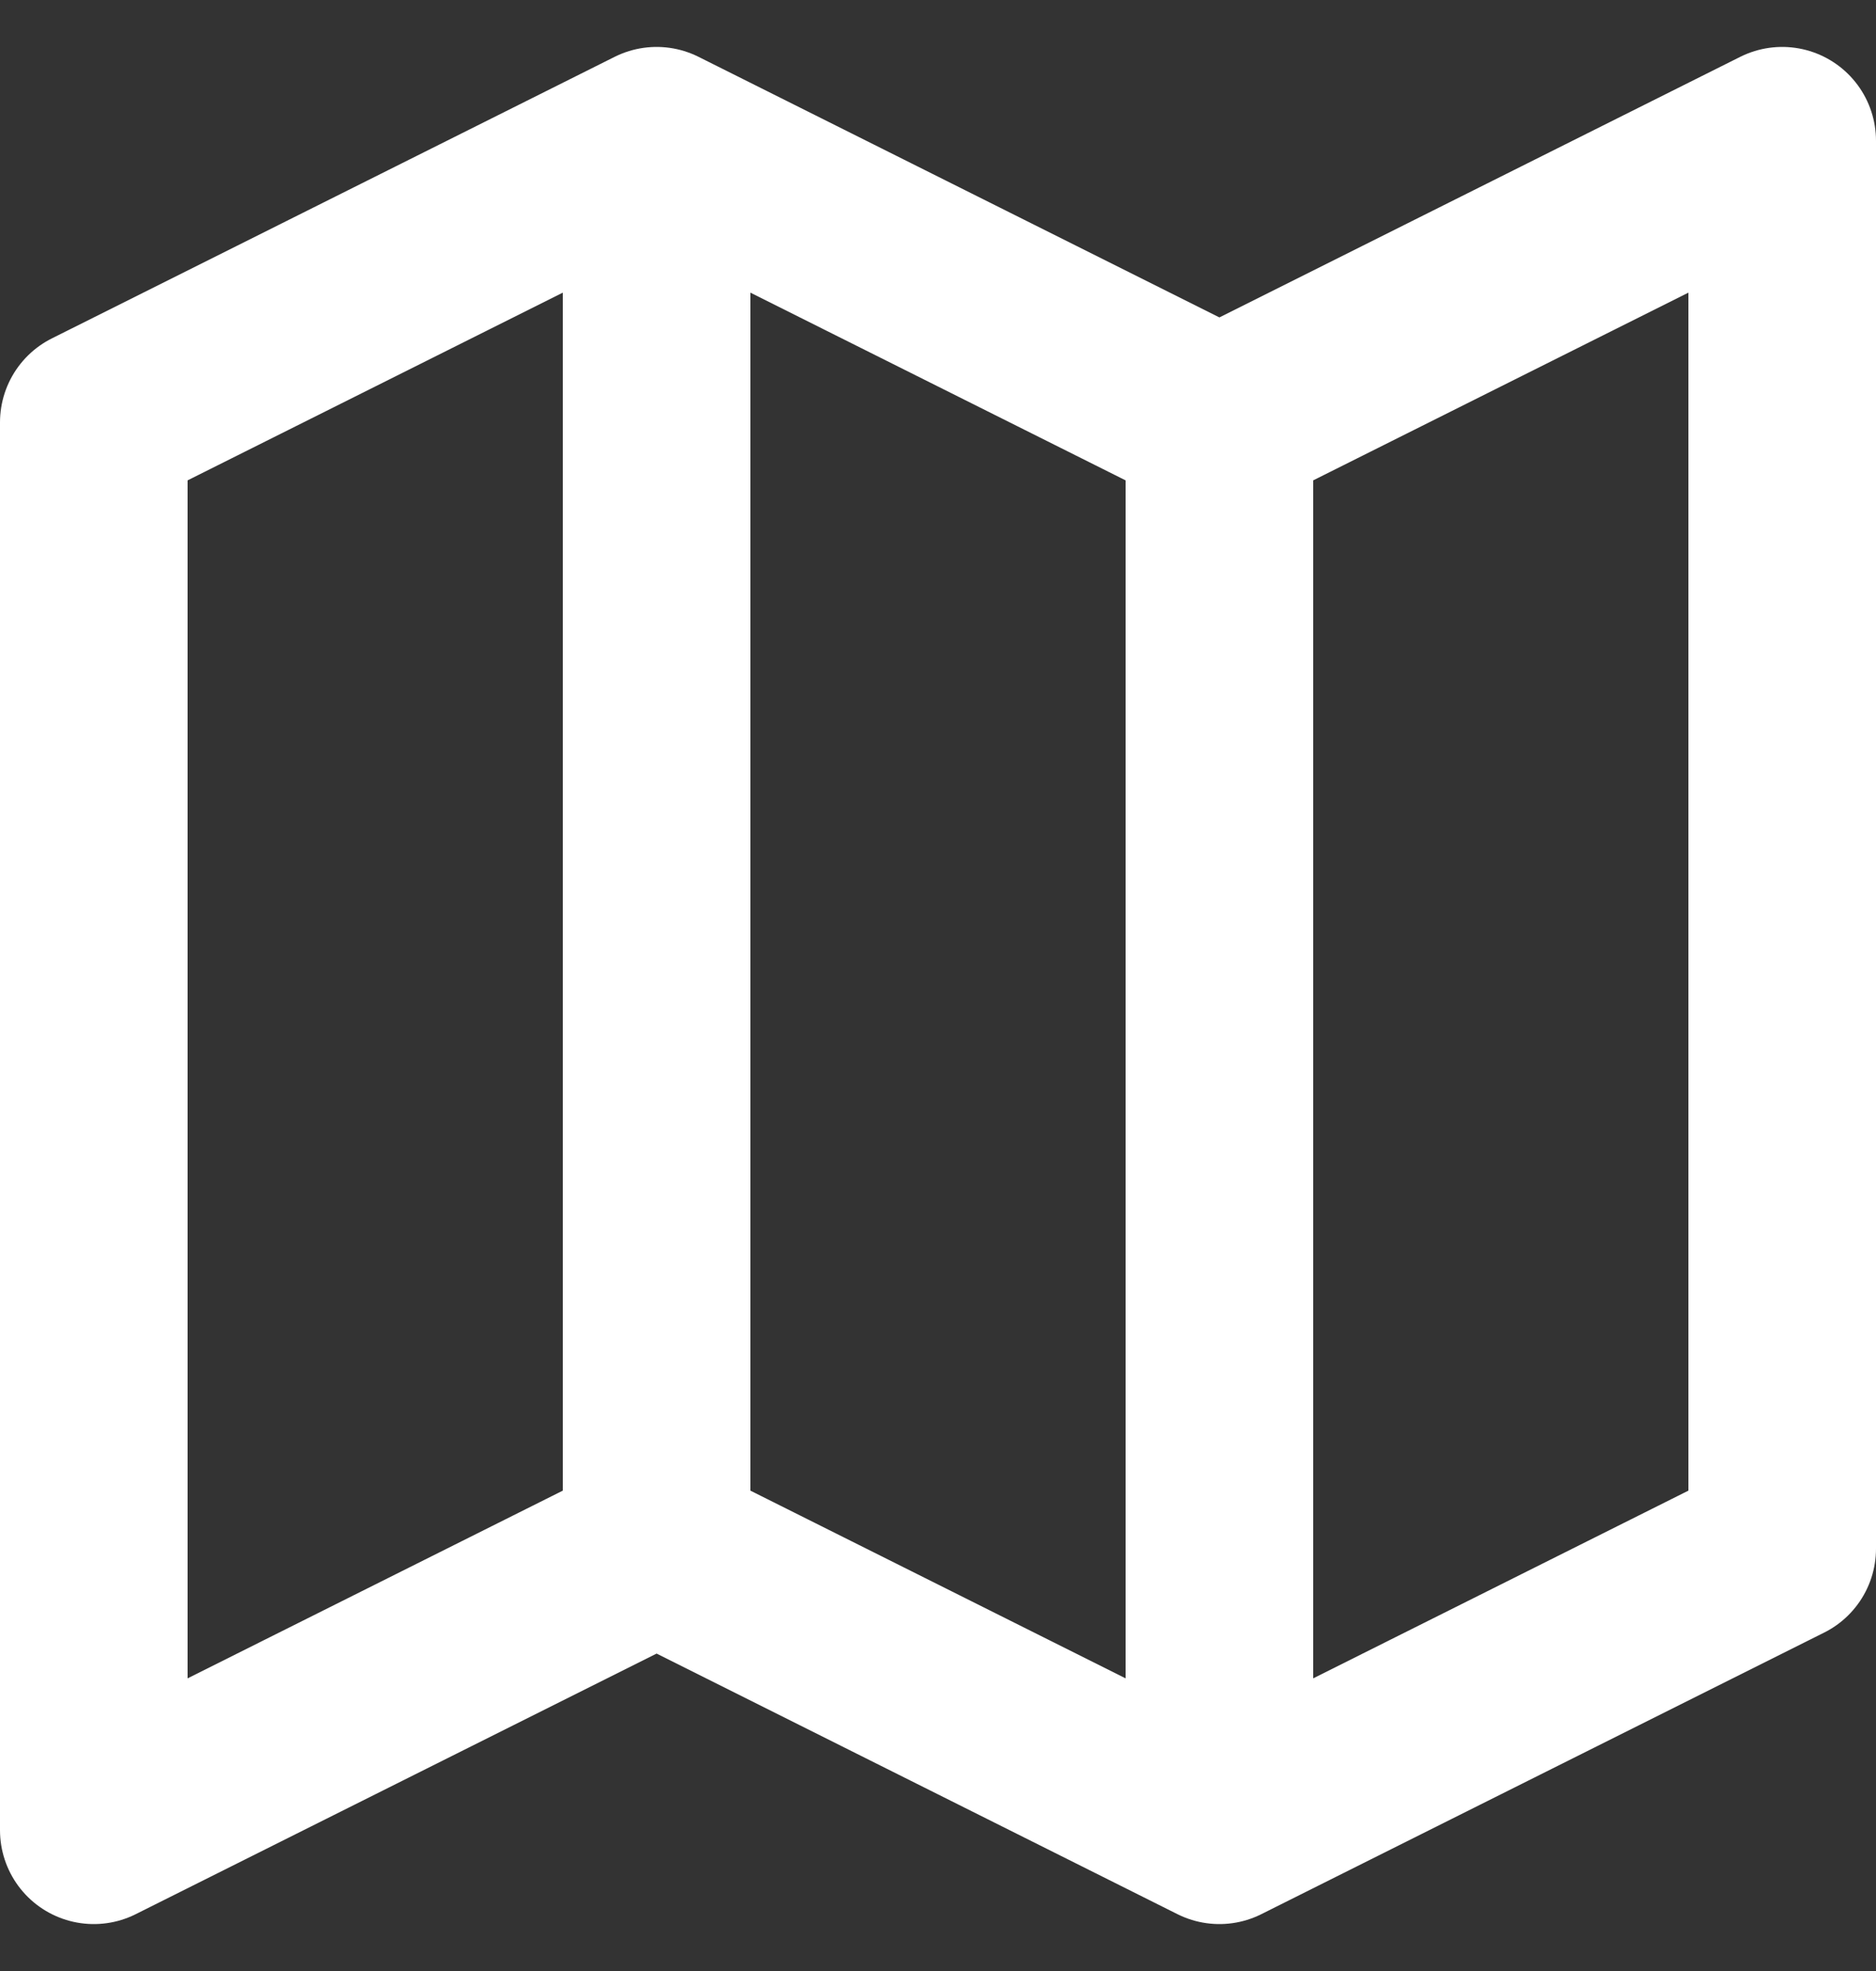 <svg width="20" height="21" viewBox="0 0 20 21" fill="none" xmlns="http://www.w3.org/2000/svg">
    <rect x="0" y="0" width="20" height="21" fill="#333333" stroke="none"/>
    <path d="M13 4.5V19.5M13 4.5L19 1.5V16.5L13 19.5M13 4.5L7 1.5M13 19.5L7 16.5M7 16.5L1 19.5V4.5L7 1.5M7 16.5V1.5"
        stroke="white" stroke-width="2" stroke-linecap="round" stroke-linejoin="round" />
</svg>